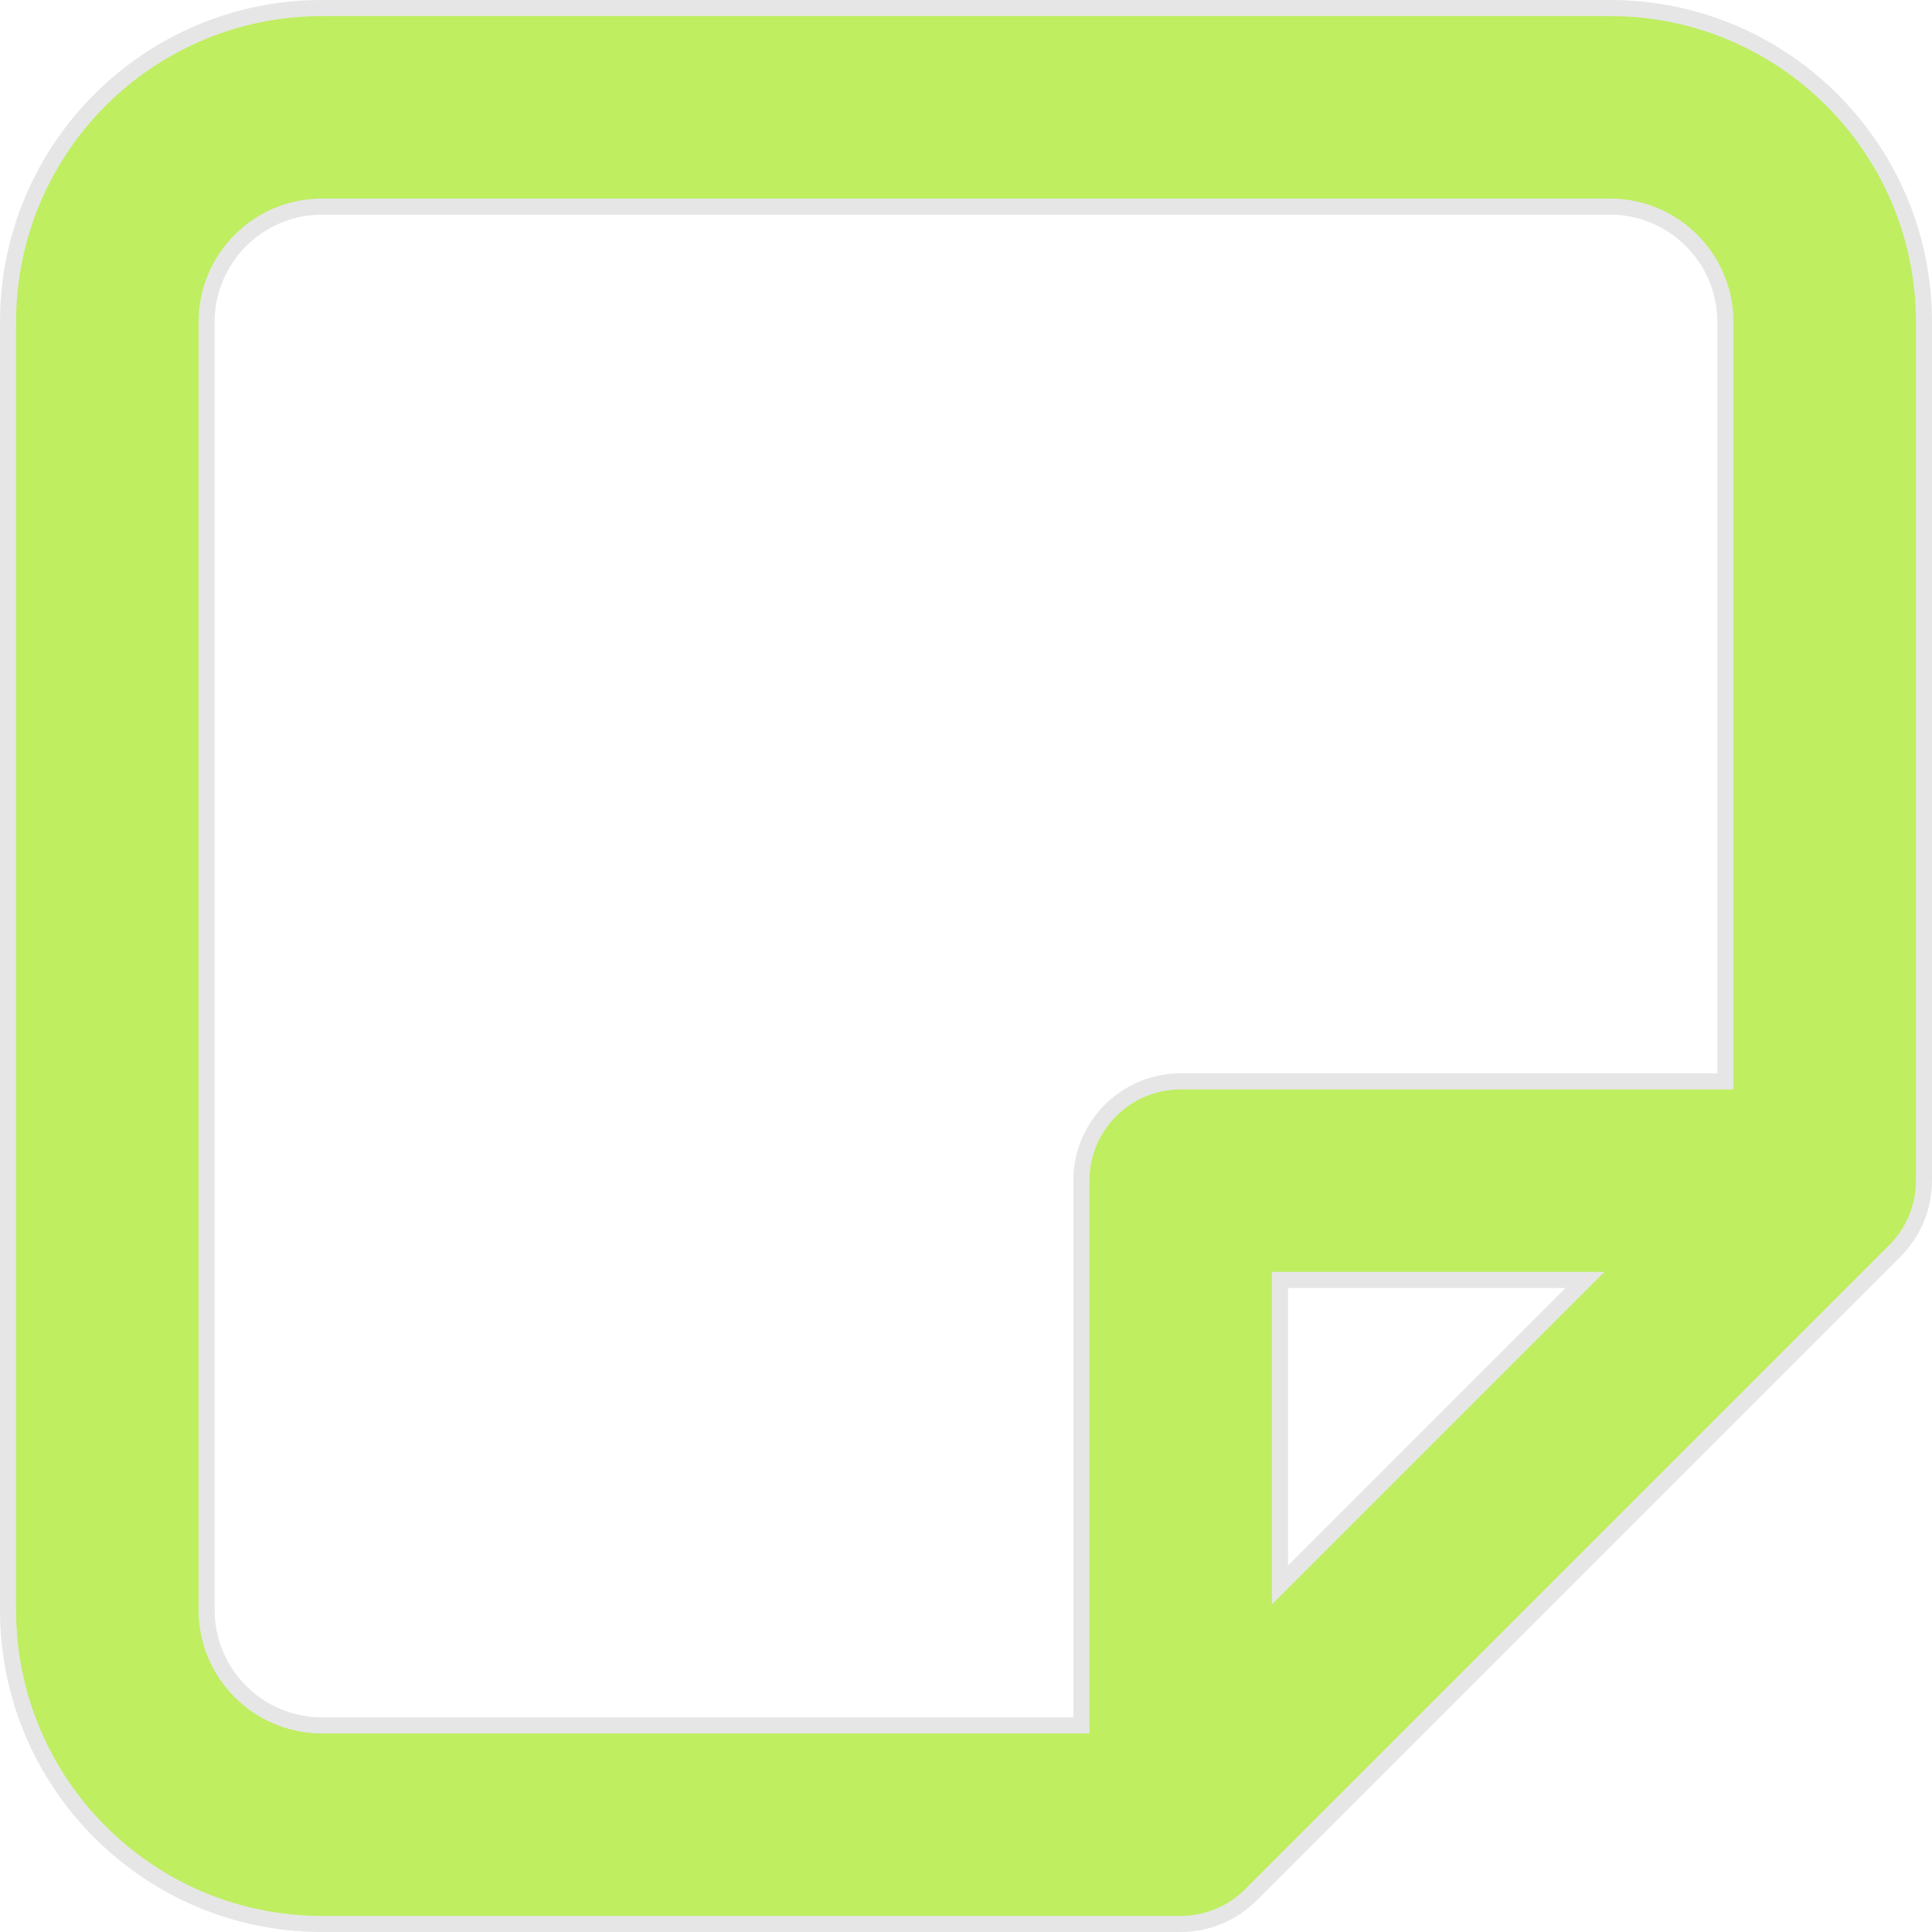 <svg width="120" height="120" viewBox="0 0 120 120" fill="#BFEE61" xmlns="http://www.w3.org/2000/svg">
<g filter="url(#filter0_i_37_42)">
<path fill-rule="evenodd" clip-rule="evenodd" d="M20 13.333C16.318 13.333 13.333 16.318 13.333 20V100C13.333 103.682 16.318 106.667 20 106.667H66.667V73.333C66.667 69.651 69.651 66.667 73.333 66.667H106.667V20C106.667 16.318 103.682 13.333 100 13.333H20ZM97.239 80H80V97.239L97.239 80ZM0 20C0 8.954 8.954 0 20 0H100C111.046 0 120 8.954 120 20V73.333C120 75.101 119.297 76.797 118.047 78.047L78.047 118.047C76.797 119.297 75.101 120 73.333 120H20C8.954 120 0 111.046 0 100V20Z" fill="black" fill-opacity="0.1"/>
</g>
<path d="M66.667 107.667H67.667V106.667V73.333C67.667 70.204 70.204 67.667 73.333 67.667H106.667H107.667V66.667V20C107.667 15.766 104.234 12.333 100 12.333H20C15.766 12.333 12.333 15.766 12.333 20V100C12.333 104.234 15.766 107.667 20 107.667H66.667ZM97.946 80.707L99.653 79H97.239H80H79V80V97.239V99.653L80.707 97.946L97.946 80.707ZM1 20C1 9.507 9.507 1 20 1H100C110.494 1 119 9.507 119 20V73.333C119 74.836 118.403 76.278 117.34 77.34L77.34 117.34C76.278 118.403 74.836 119 73.333 119H20C9.507 119 1 110.494 1 100V20Z" stroke="none" stroke-width="2"/>
<defs>
<filter id="filter0_i_37_42" x="0" y="0" width="120" height="120" filterUnits="userSpaceOnUse" color-interpolation-filters="sRGB">
<feFlood flood-opacity="0" result="BackgroundImageFix"/>
<feBlend mode="normal" in="SourceGraphic" in2="BackgroundImageFix" result="shape"/>
<feColorMatrix in="SourceAlpha" type="matrix" values="0 0 0 0 0 0 0 0 0 0 0 0 0 0 0 0 0 0 127 0" result="hardAlpha"/>
<feOffset/>
<feGaussianBlur stdDeviation="15.5"/>
<feComposite in2="hardAlpha" operator="arithmetic" k2="-1" k3="1"/>
<feColorMatrix type="matrix" values="0 0 0 0 1 0 0 0 0 1 0 0 0 0 1 0 0 0 0.25 0"/>
<feBlend mode="normal" in2="shape" result="effect1_innerShadow_37_42"/>
</filter>
</defs>
</svg>
